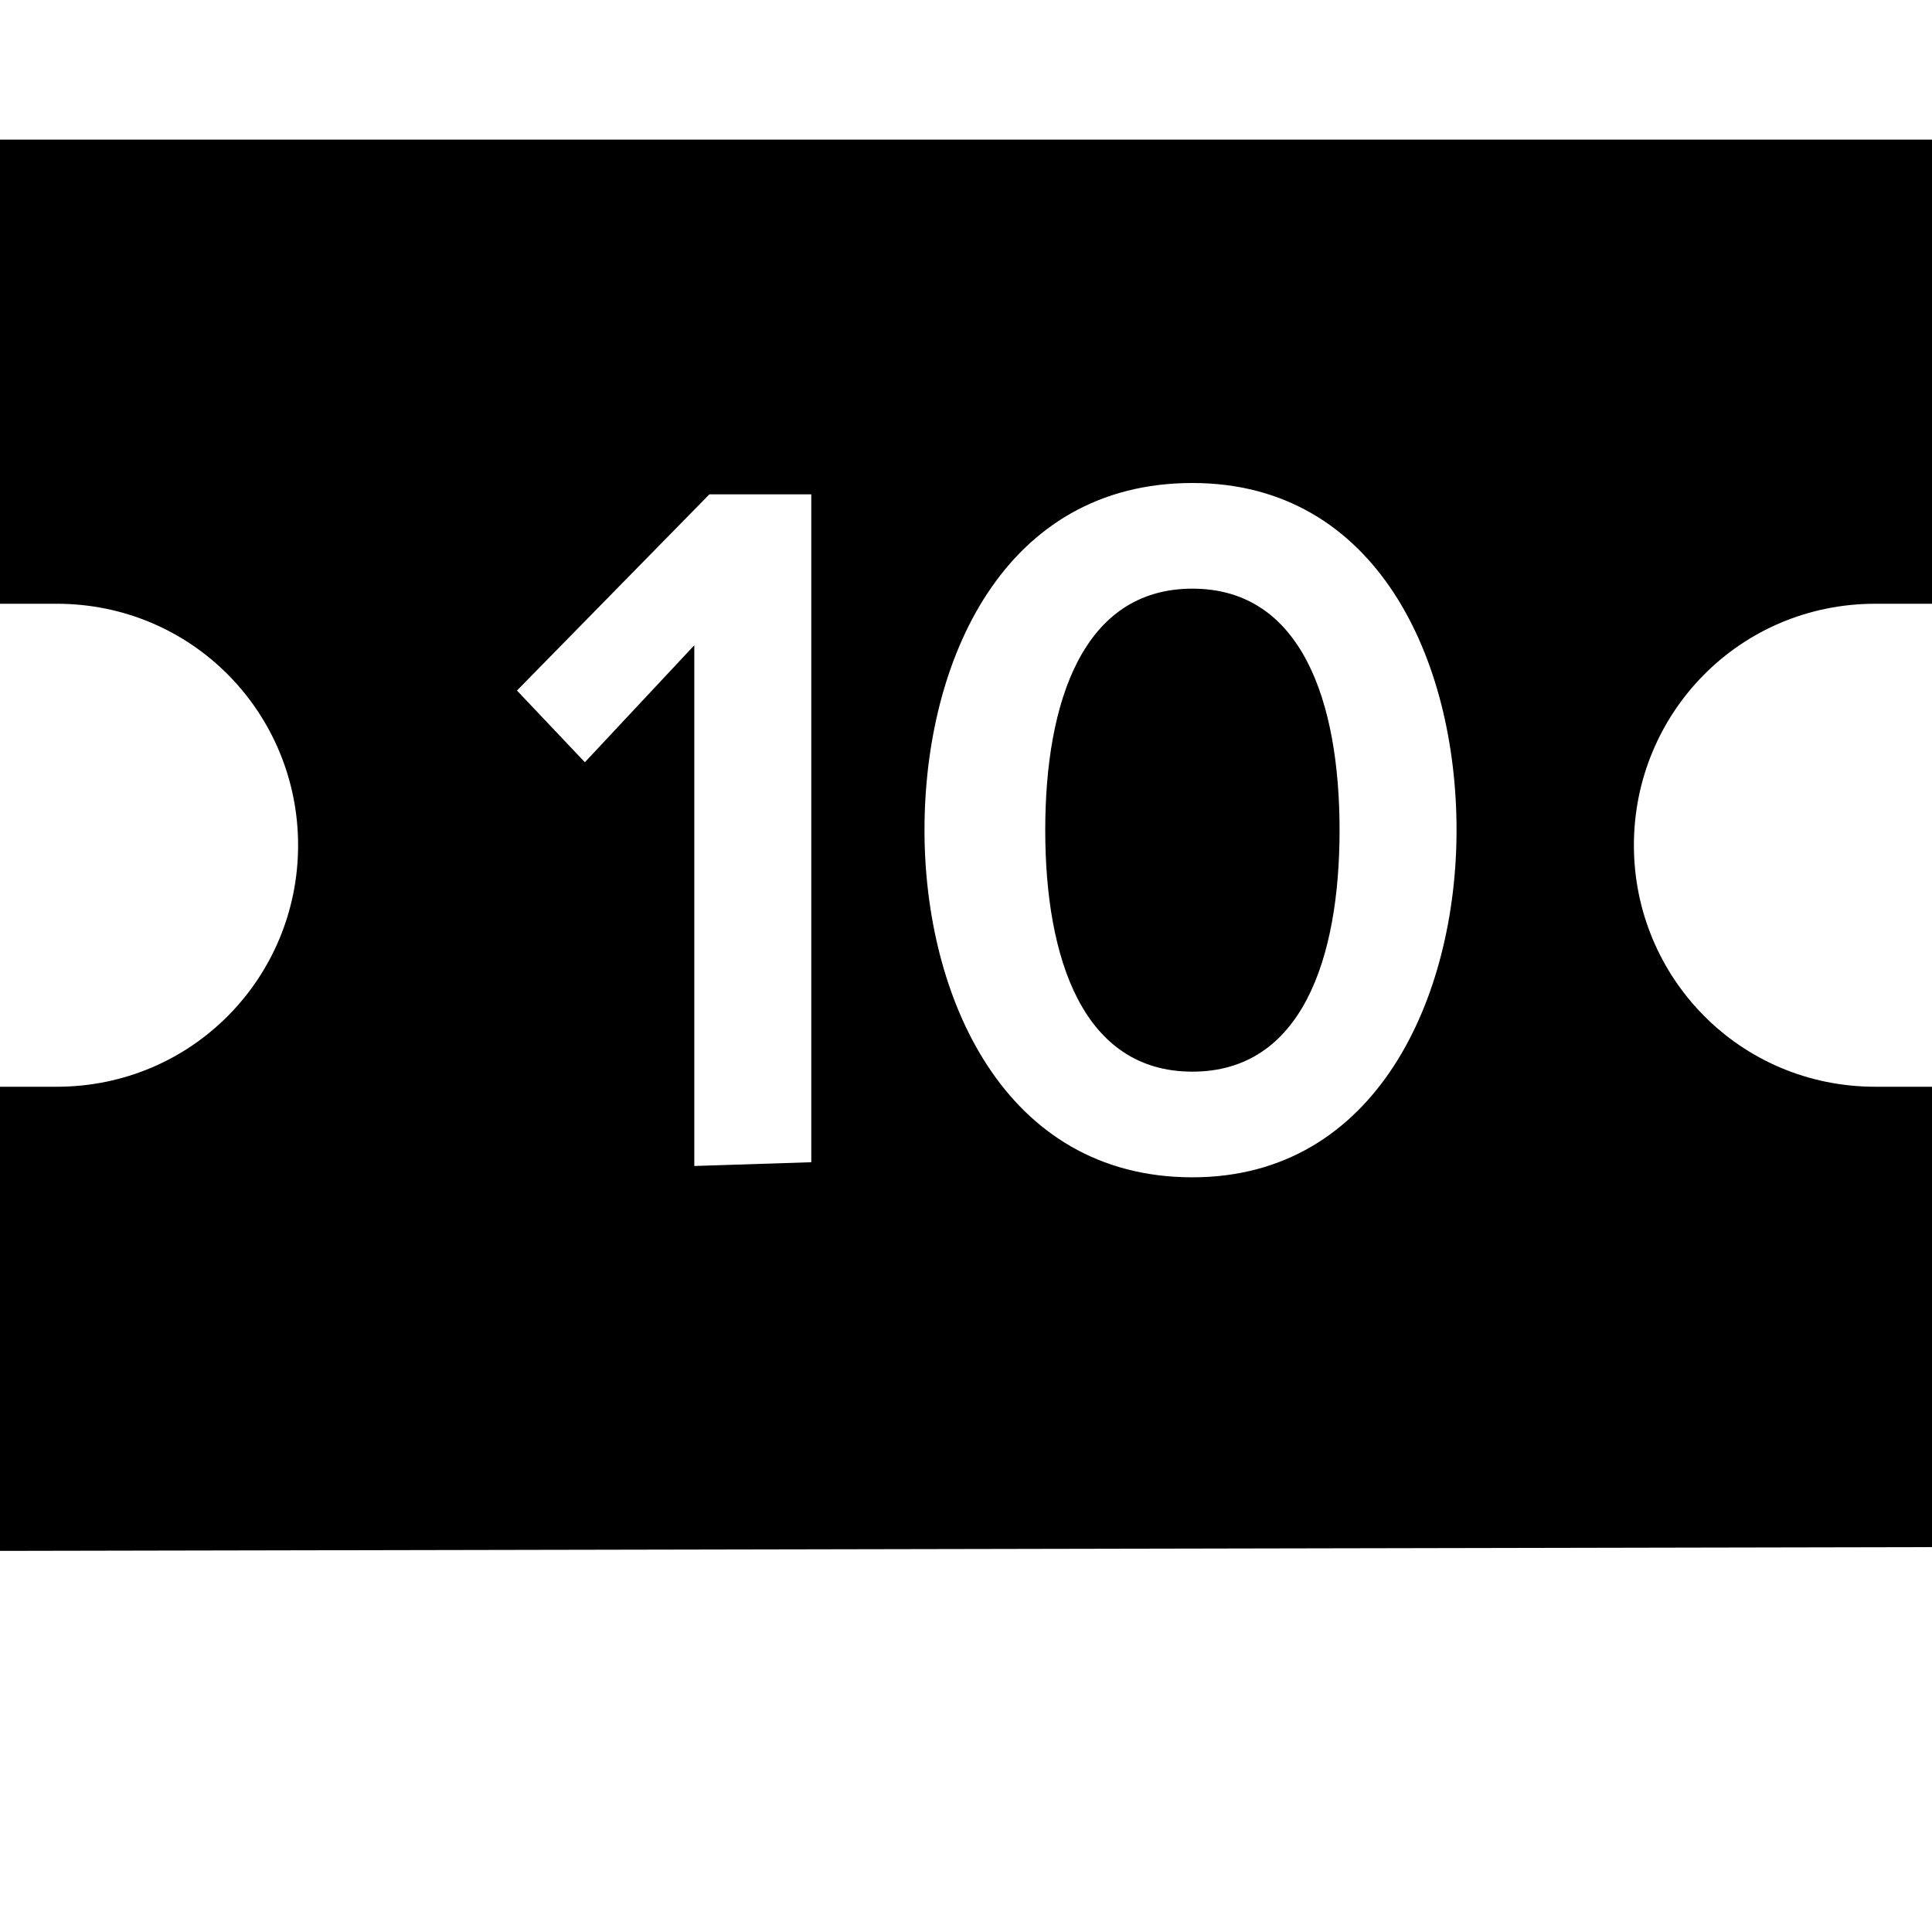 <svg xmlns="http://www.w3.org/2000/svg" viewBox="0 0 512 512"><path d="M316 156c-29 0-39 30-39 64s10 64 39 64 39-30 39-64-10-64-39-64zm181 4h15v-123h-512v123h15c36 0 64 29 64 64s-28 64-64 64h-15v123l512-1v-122h-15c-36 0-64-29-64-64s28-64 64-64zm-282 148l-31 1v-138l-29 31-18-19 51-52h27zm101 4c-50 0-71-48-71-92 0-45 21-92 71-92 49 0 70 47 70 92 0 44-21 92-70 92z"/></svg>